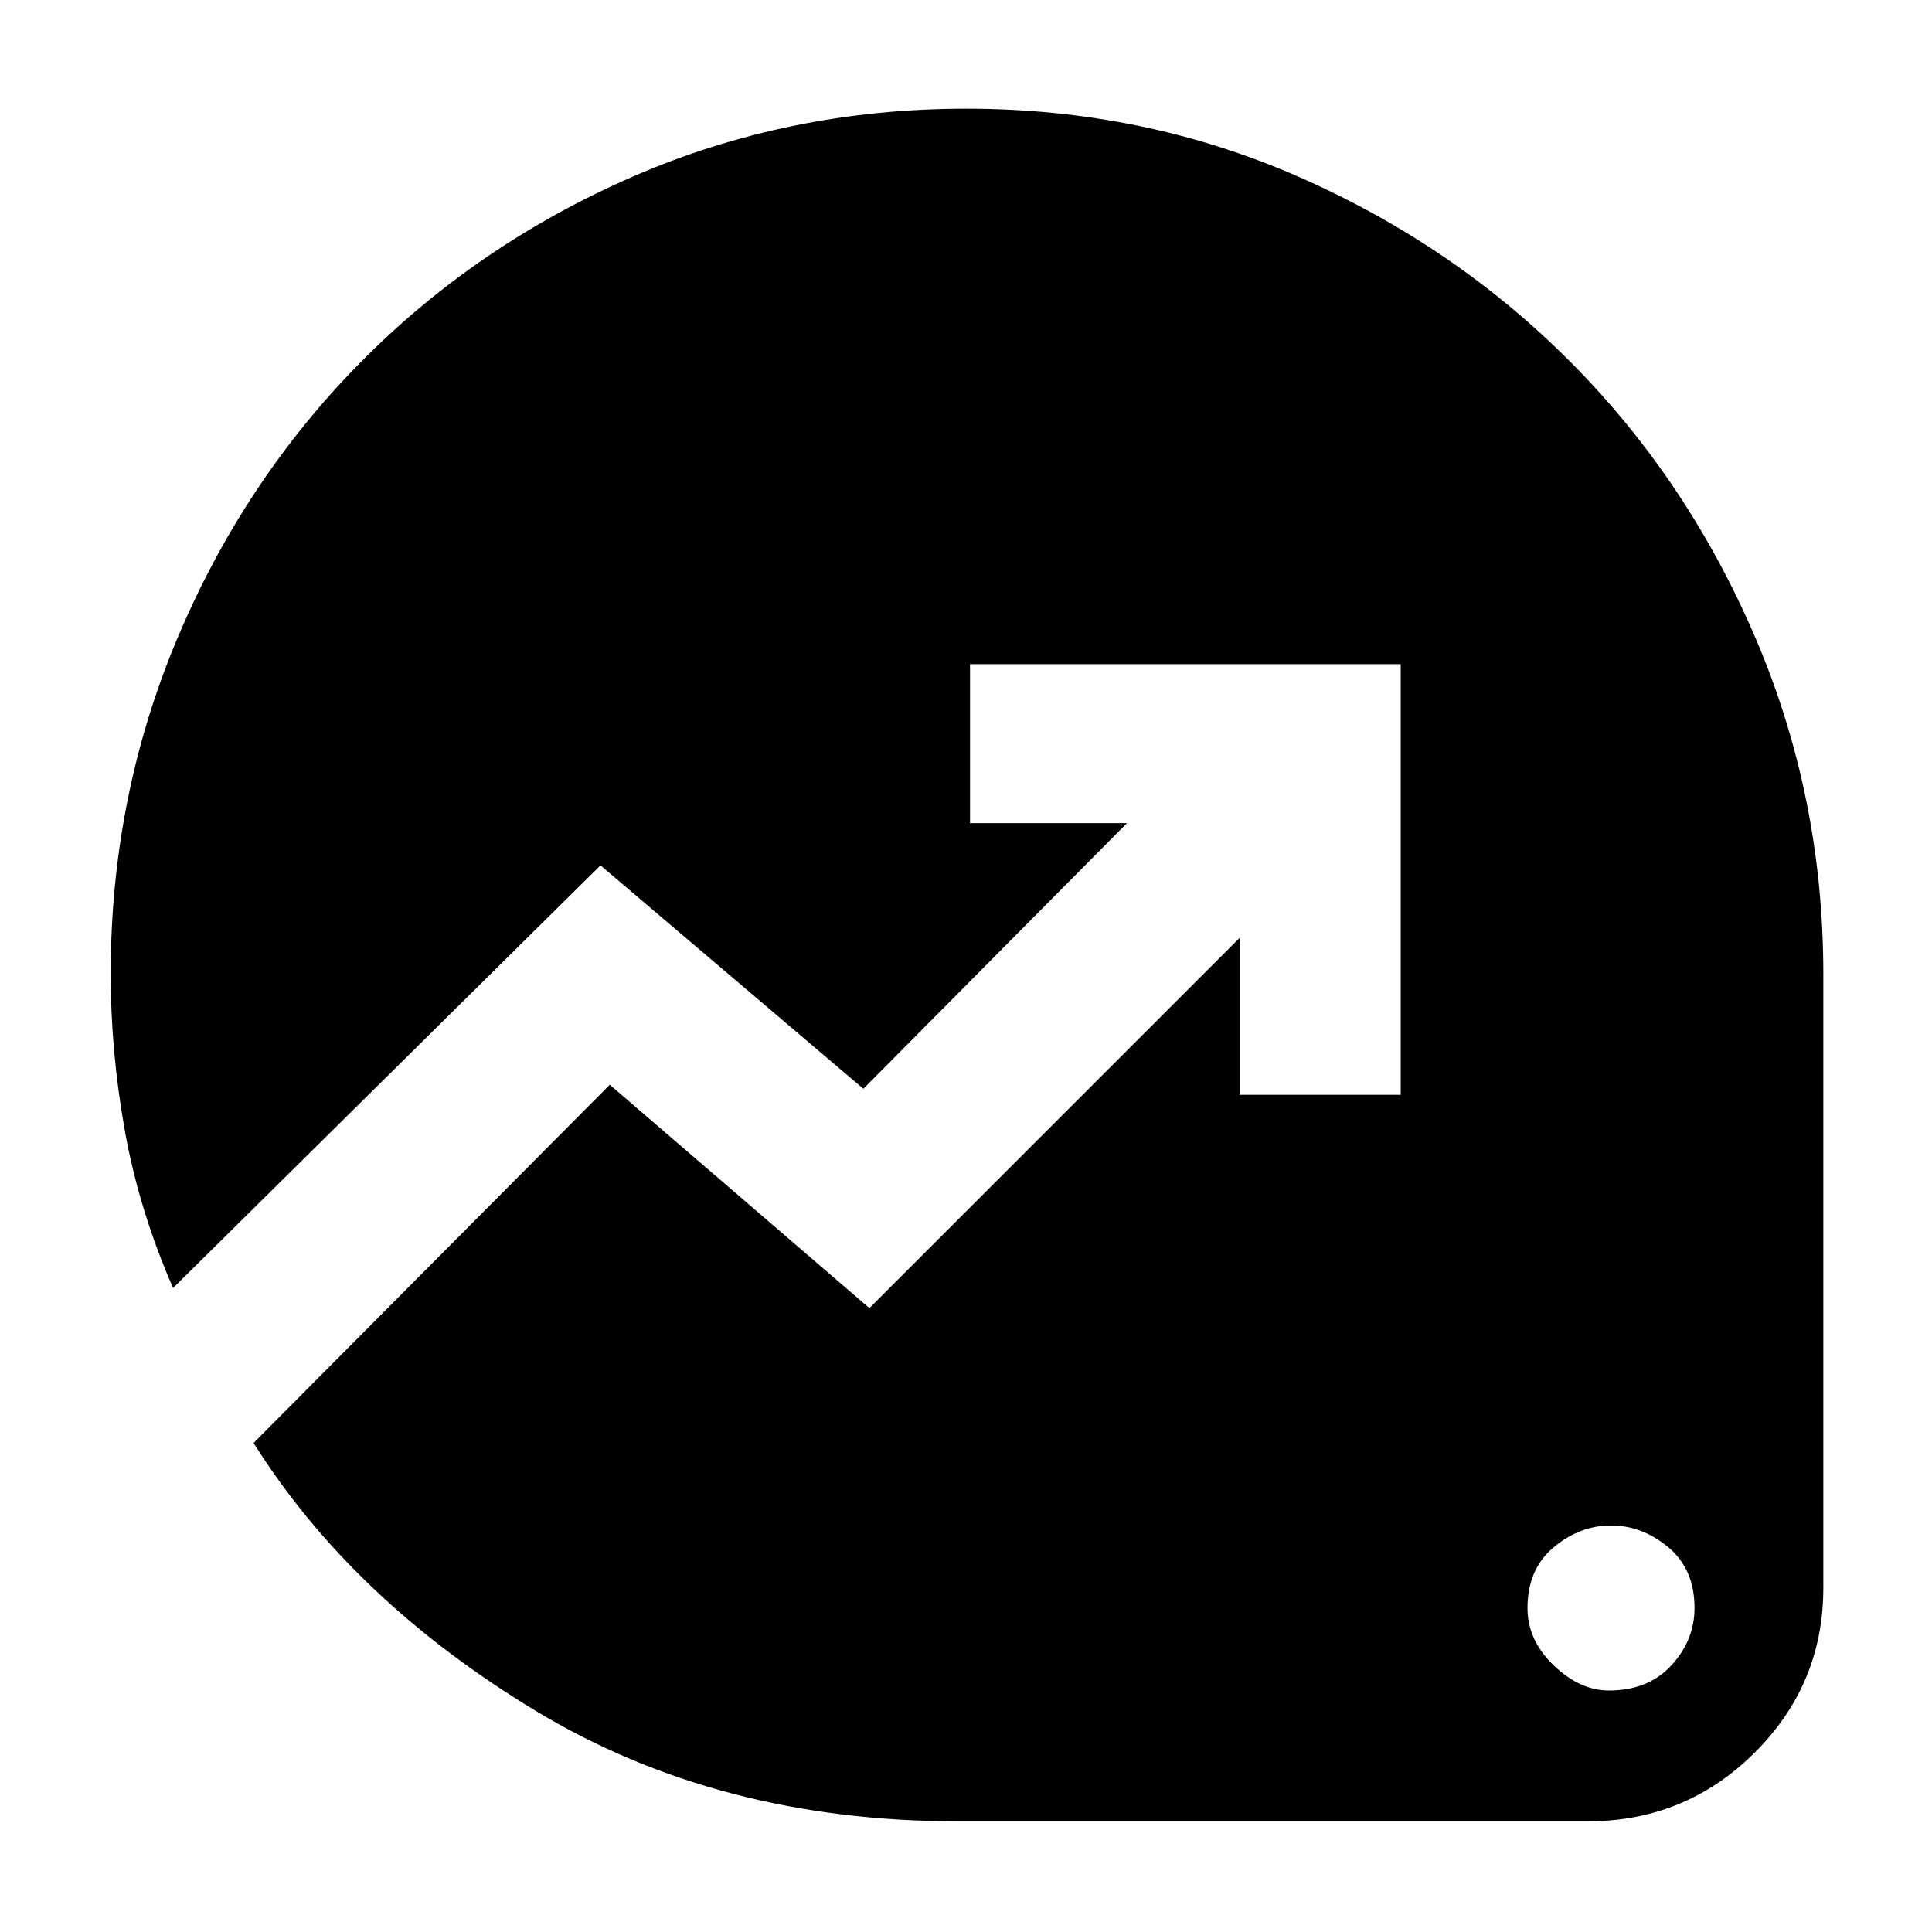 <svg xmlns="http://www.w3.org/2000/svg" height="48" viewBox="0 -960 960 960" width="48"><path d="M799.5-120q19.5 0 31-12.5T842-161q0-19.3-13-30.15Q816-202 800.5-202T772-191.15Q759-180.3 759-161q0 16 13 28.5t27.5 12.5ZM476-55q-119 0-210-55T126-243l177-178 129 111 184-184v78h80v-214H482v79h78L429-419 298.38-530 86-320q-17-39-24-78.35-7-39.35-7-77.65 0-88 33-166.5t90.94-137.24q57.93-58.73 135.5-92.5Q392-906 480.14-906q88.14 0 165.5 34T781-779.5q58 58.5 91.5 137T906-476v305q0 48.05-34.27 82.03Q837.46-55 789-55H476Z"/></svg>